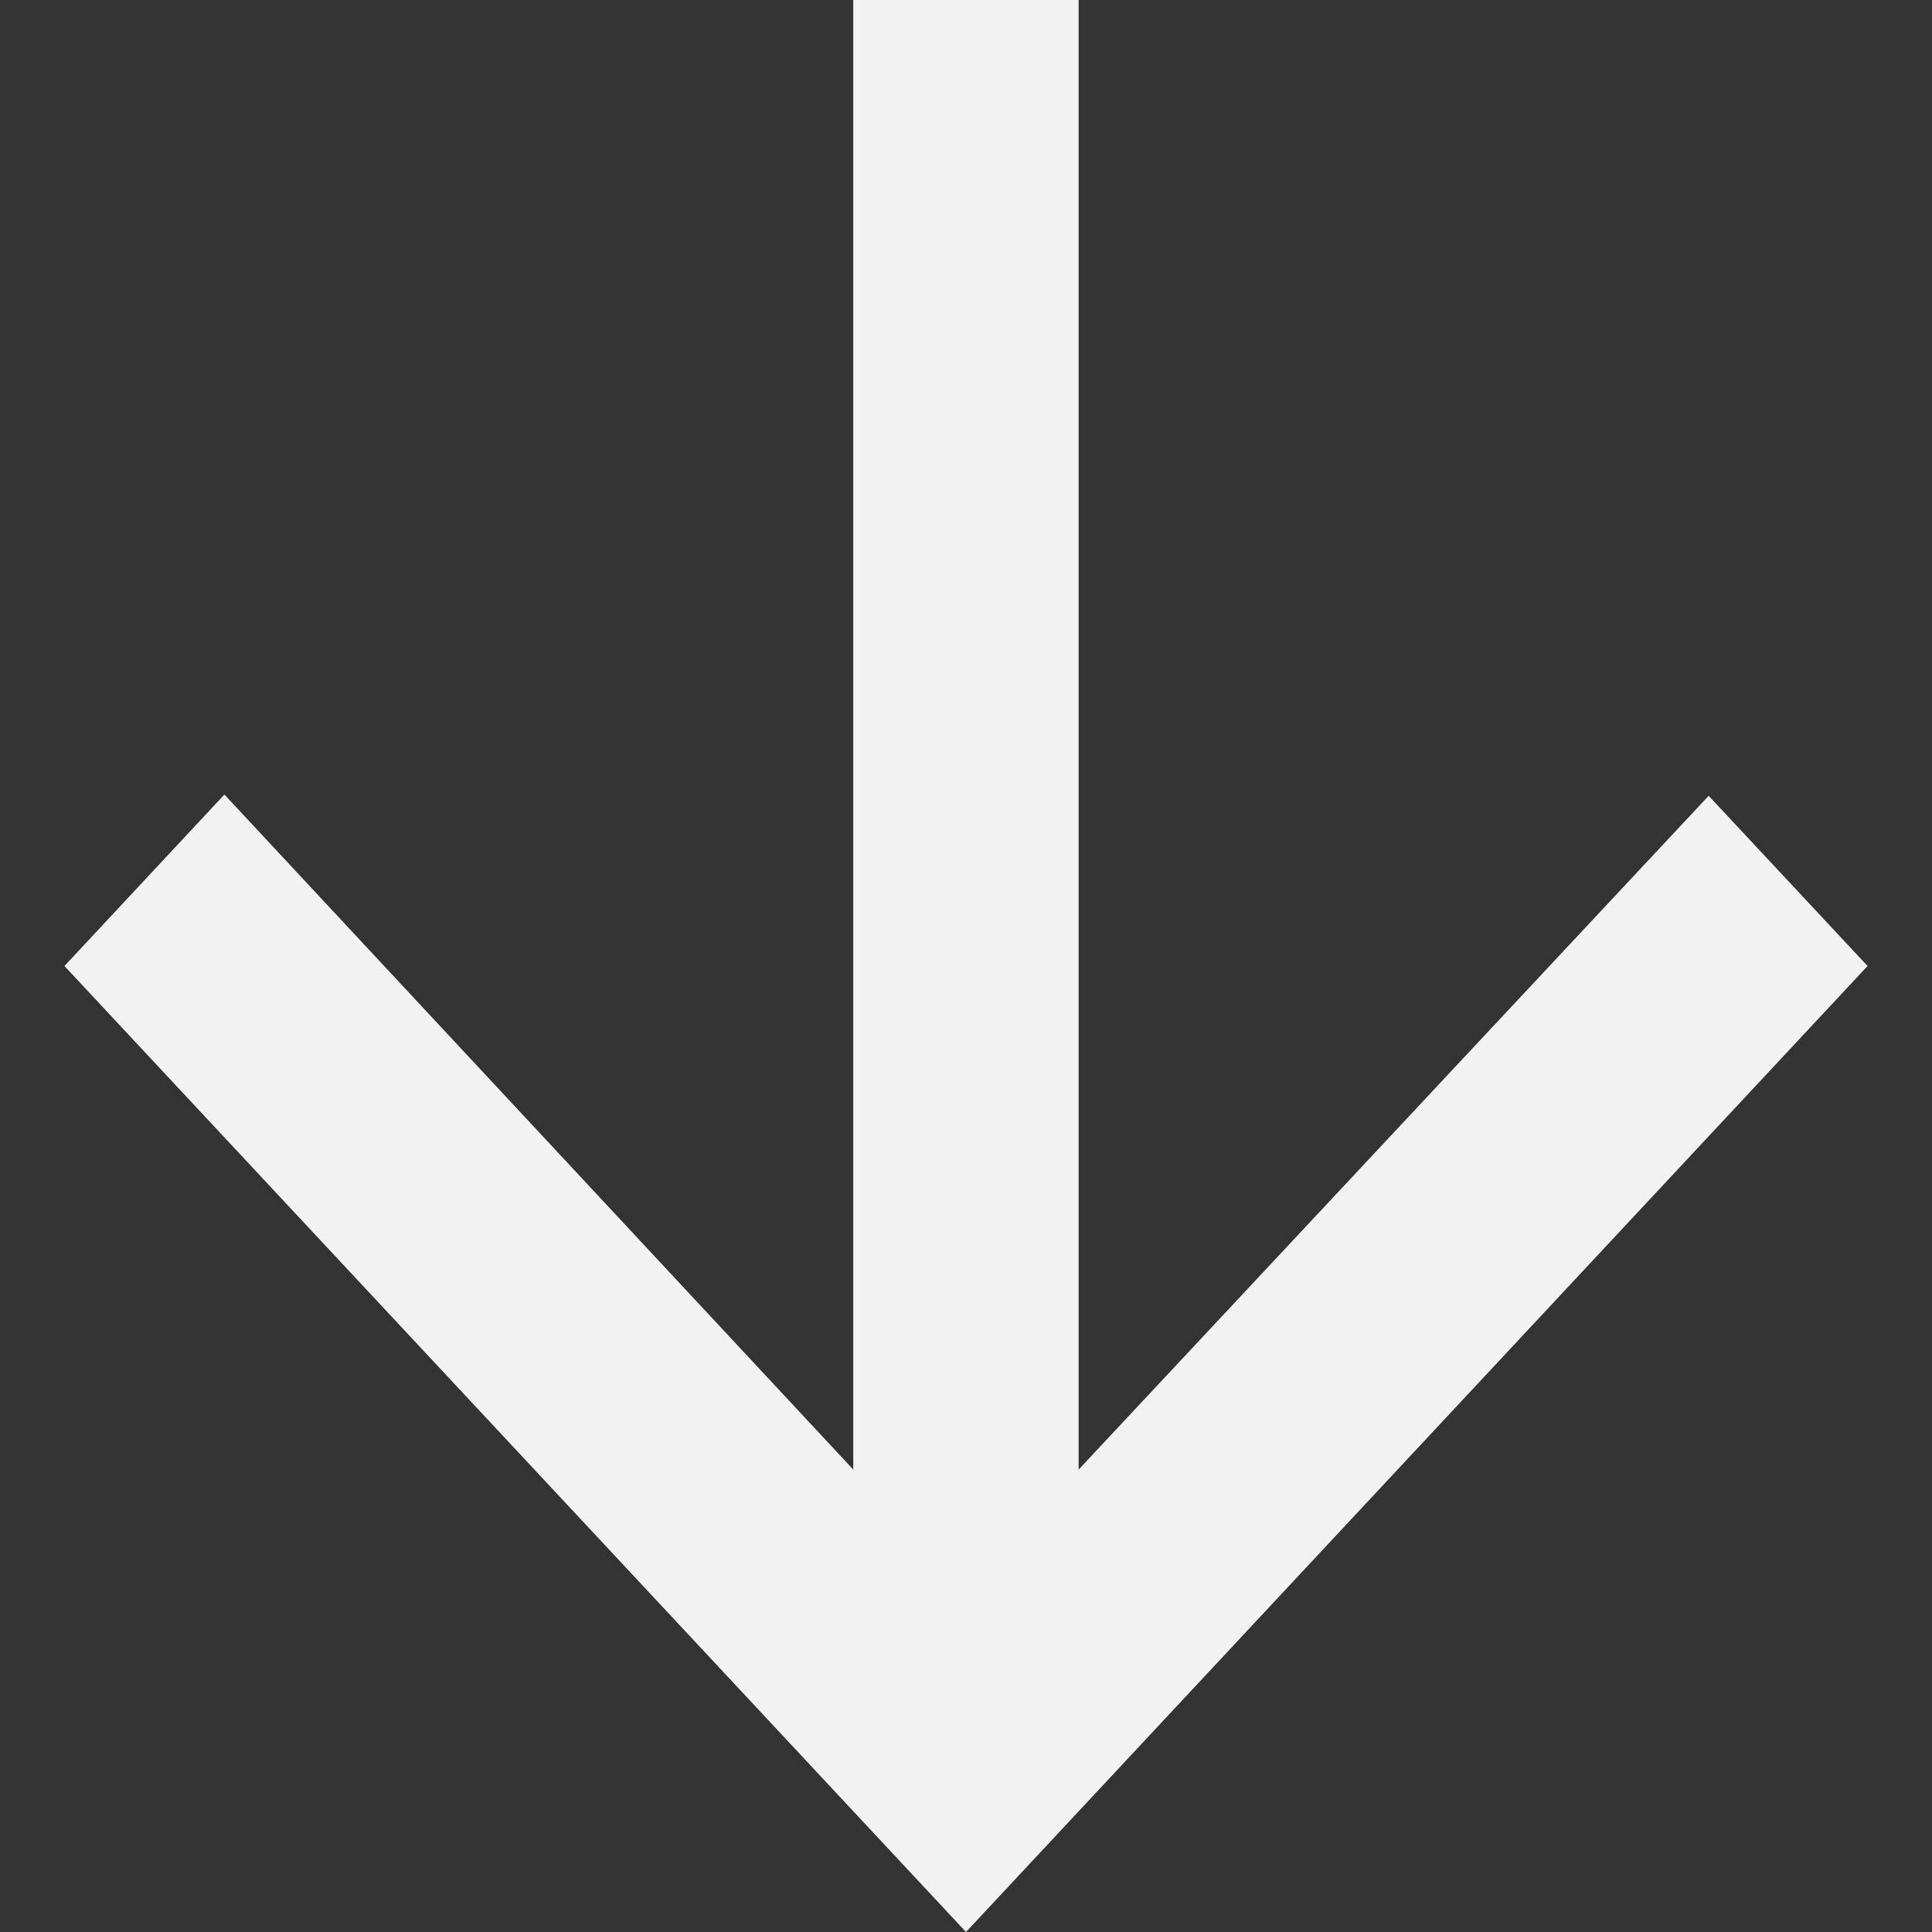 <svg width="20" height="20" viewBox="0 0 20 20" fill="none" xmlns="http://www.w3.org/2000/svg">
<rect x="0" y="0" width="20" height="20" fill="#333333" stroke="none"/>
<path d="M19.333 10L17.688 8.238L11.166 15.213V0H8.833V15.213L2.323 8.225L0.667 10L10 20L19.333 10Z" fill="#F2F2F2"/>
</svg>
